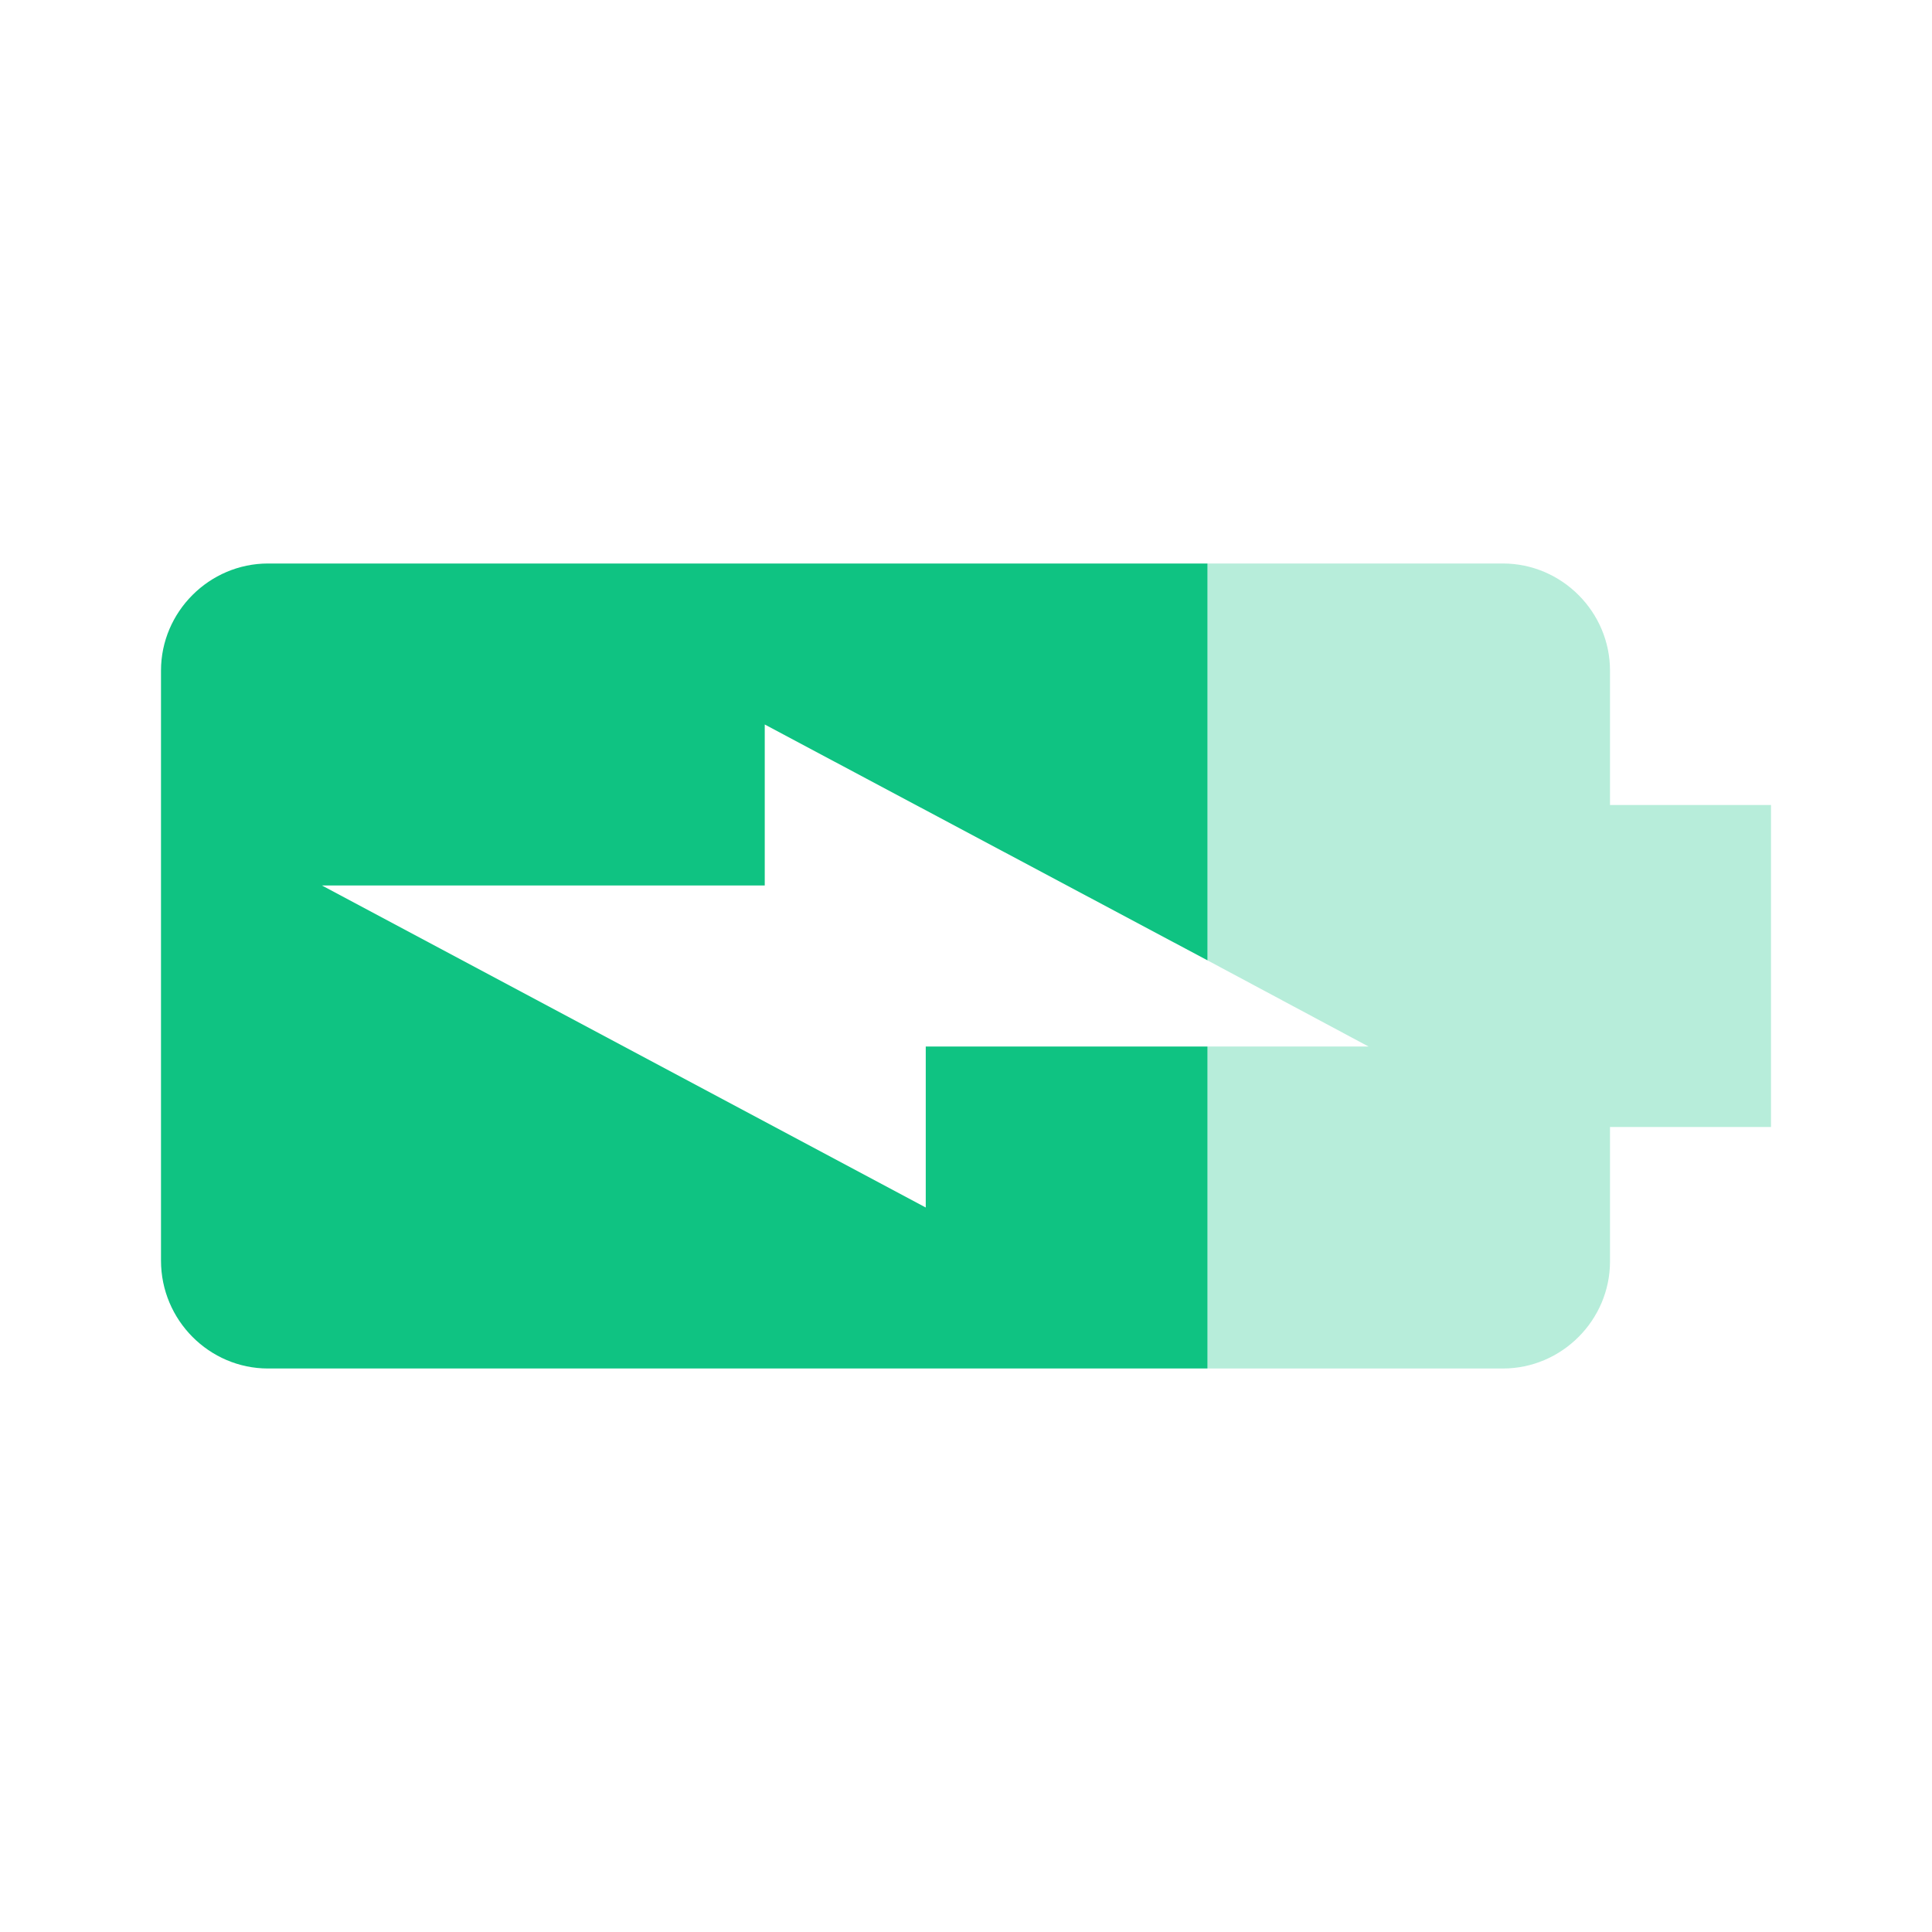 <svg width="24" height="24" viewBox="0 0 24 24" fill="none" xmlns="http://www.w3.org/2000/svg">
<path d="M20 15.67L20 14L22 14L22 10L20 10L20 8.33C20 7.6 19.4 7 18.67 7L15 7L15 11.93L17 13L15 13L15 17L18.67 17C19.4 17 20 16.4 20 15.67Z" fill="#0FC382" fill-opacity="0.3"/>
<path d="M11.5 13L11.5 15L4 11L9.5 11L9.5 9L15 11.93L15 7L3.33 7C2.6 7 2 7.6 2 8.33L2 15.66C2 16.4 2.6 17 3.33 17L15 17L15 13L11.5 13Z" fill="#0FC382"/>
</svg>
